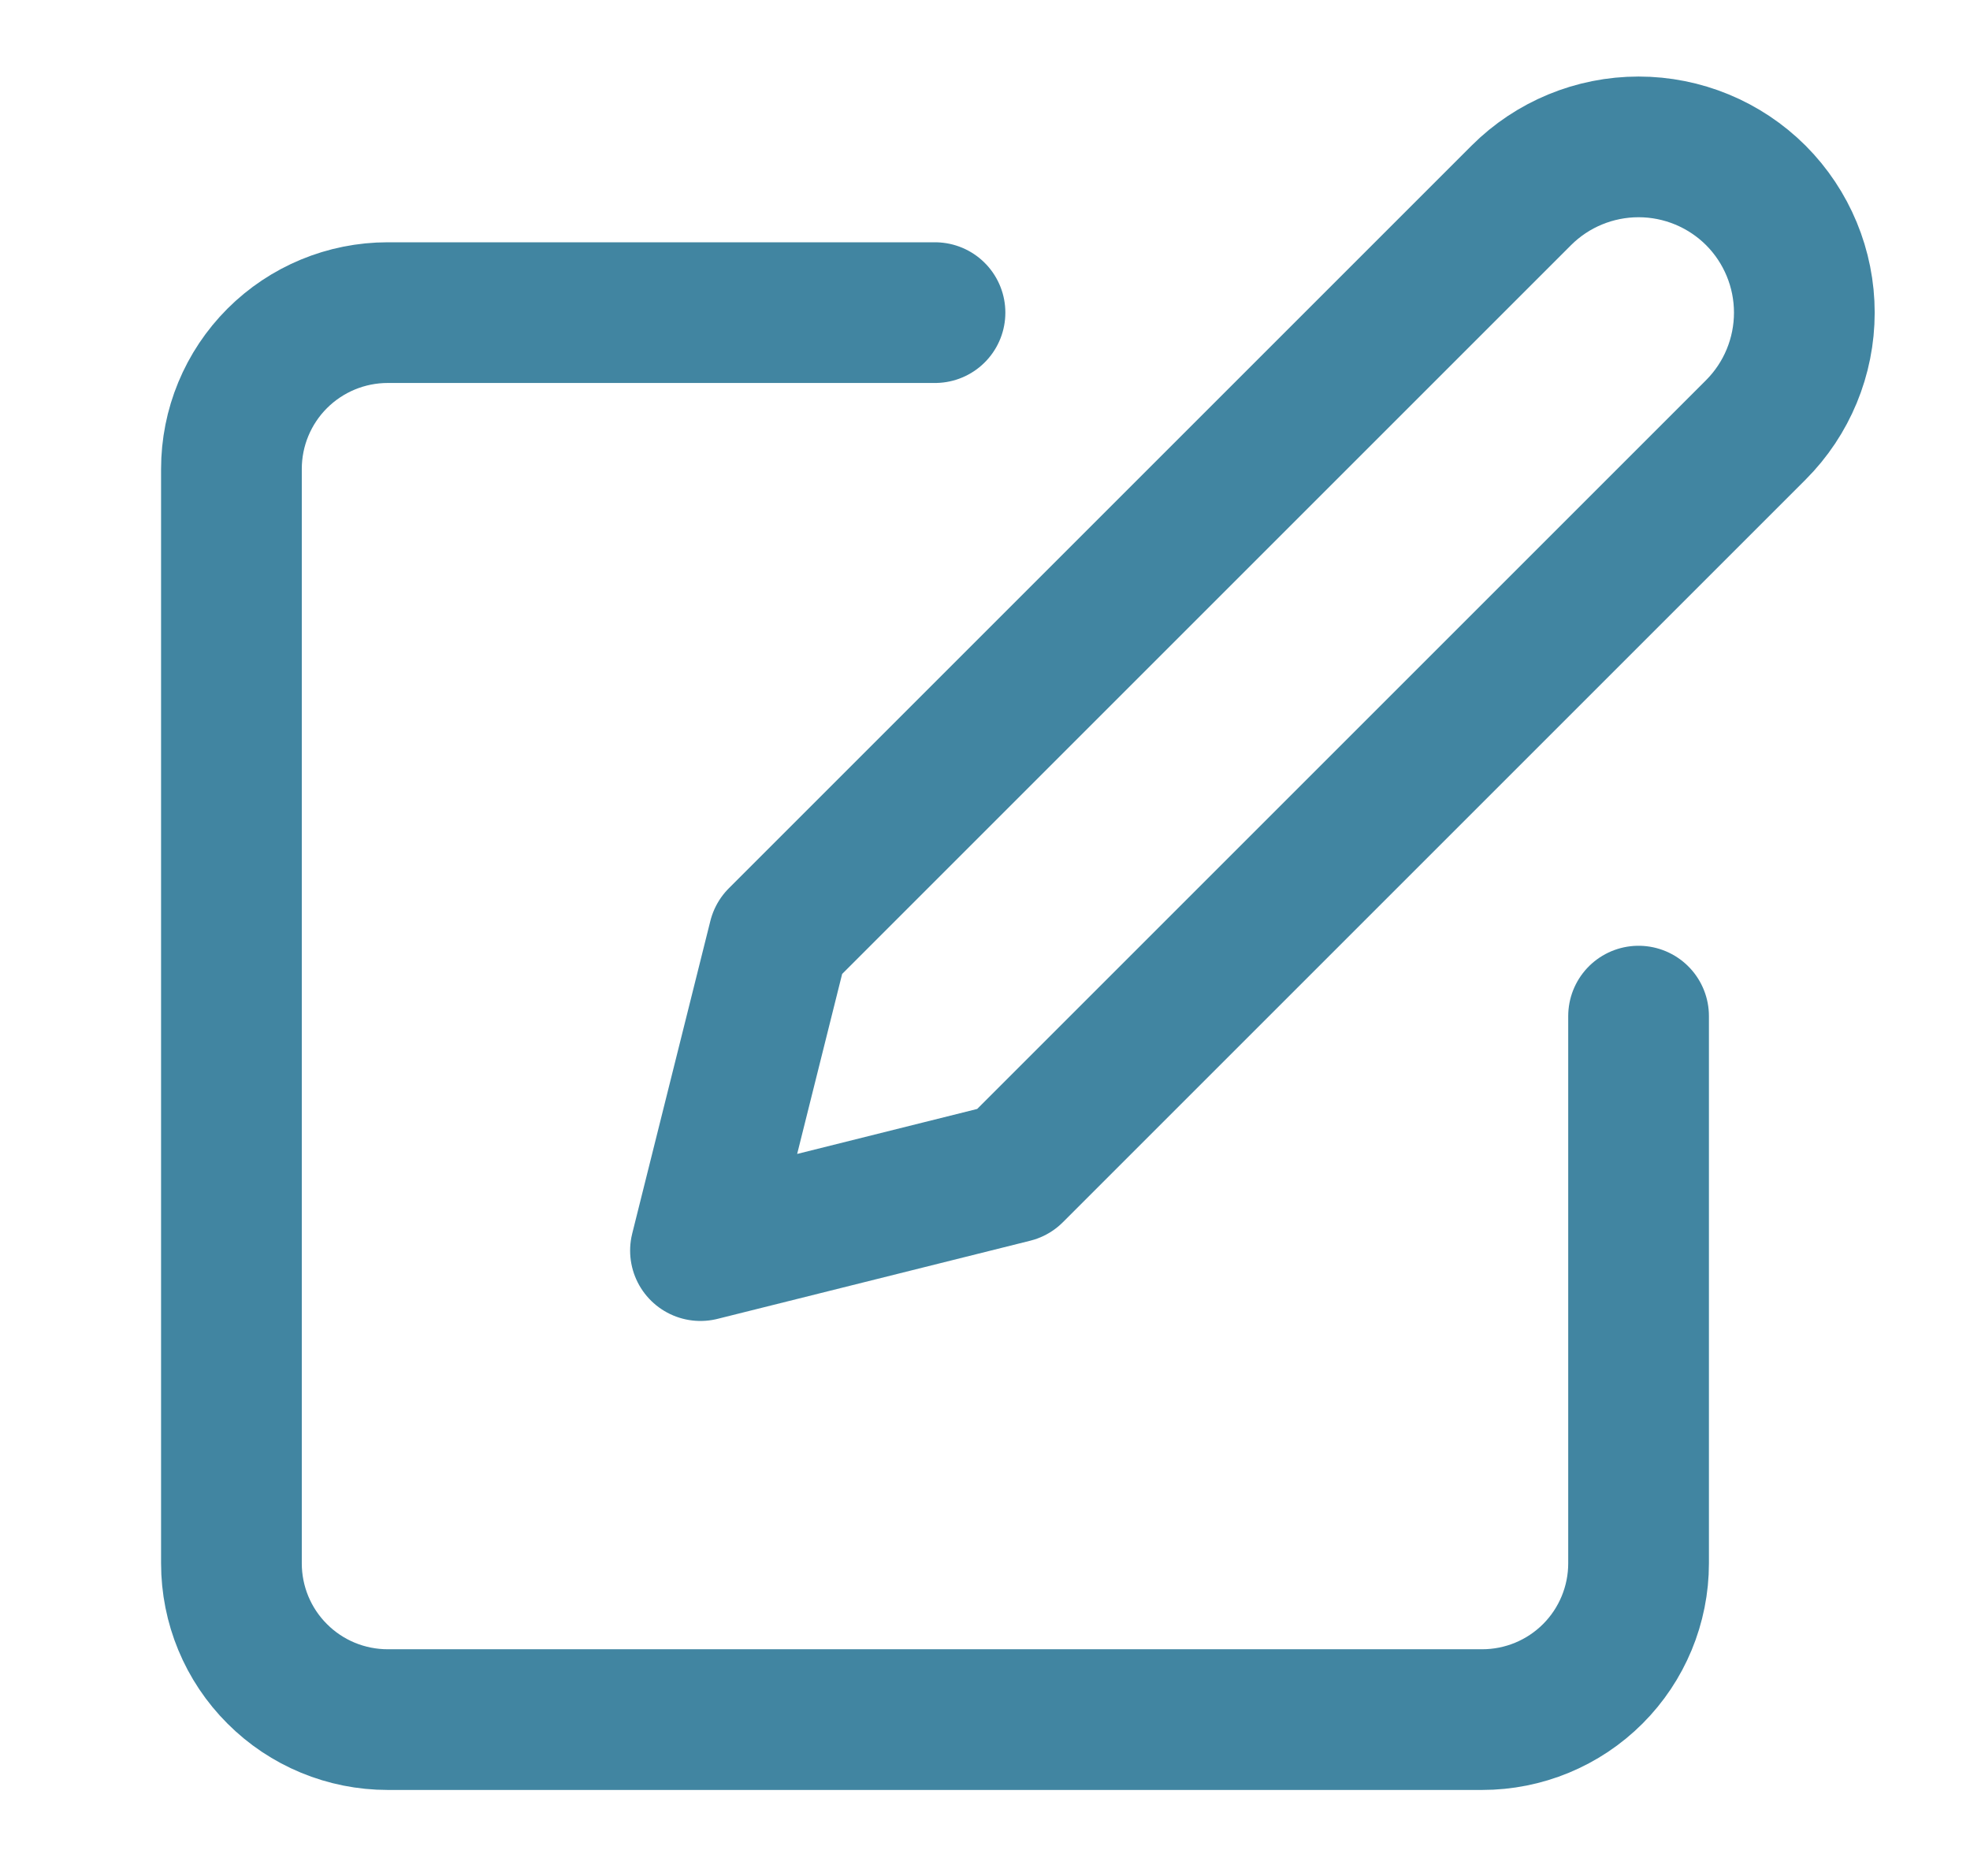 <svg width="21" height="20" viewBox="0 0 21 20" fill="none" xmlns="http://www.w3.org/2000/svg">
<g id="edit">
<path id="Vector" d="M9.967 3.333H4.133C3.691 3.333 3.267 3.509 2.955 3.821C2.642 4.134 2.467 4.558 2.467 5V16.667C2.467 17.109 2.642 17.533 2.955 17.845C3.267 18.158 3.691 18.333 4.133 18.333H15.8C16.242 18.333 16.666 18.158 16.979 17.845C17.291 17.533 17.467 17.109 17.467 16.667V10.833" stroke="#4185A1" stroke-width="1.5" stroke-linecap="round" stroke-linejoin="round"/>
<path id="Vector_2" d="M16.217 2.083C16.548 1.752 16.998 1.566 17.467 1.566C17.936 1.566 18.385 1.752 18.717 2.083C19.048 2.415 19.234 2.864 19.234 3.333C19.234 3.802 19.048 4.252 18.717 4.583L10.8 12.5L7.467 13.333L8.3 10L16.217 2.083Z" stroke="#4185A1" stroke-width="1.5" stroke-linecap="round" stroke-linejoin="round"/>
</g>
</svg>
